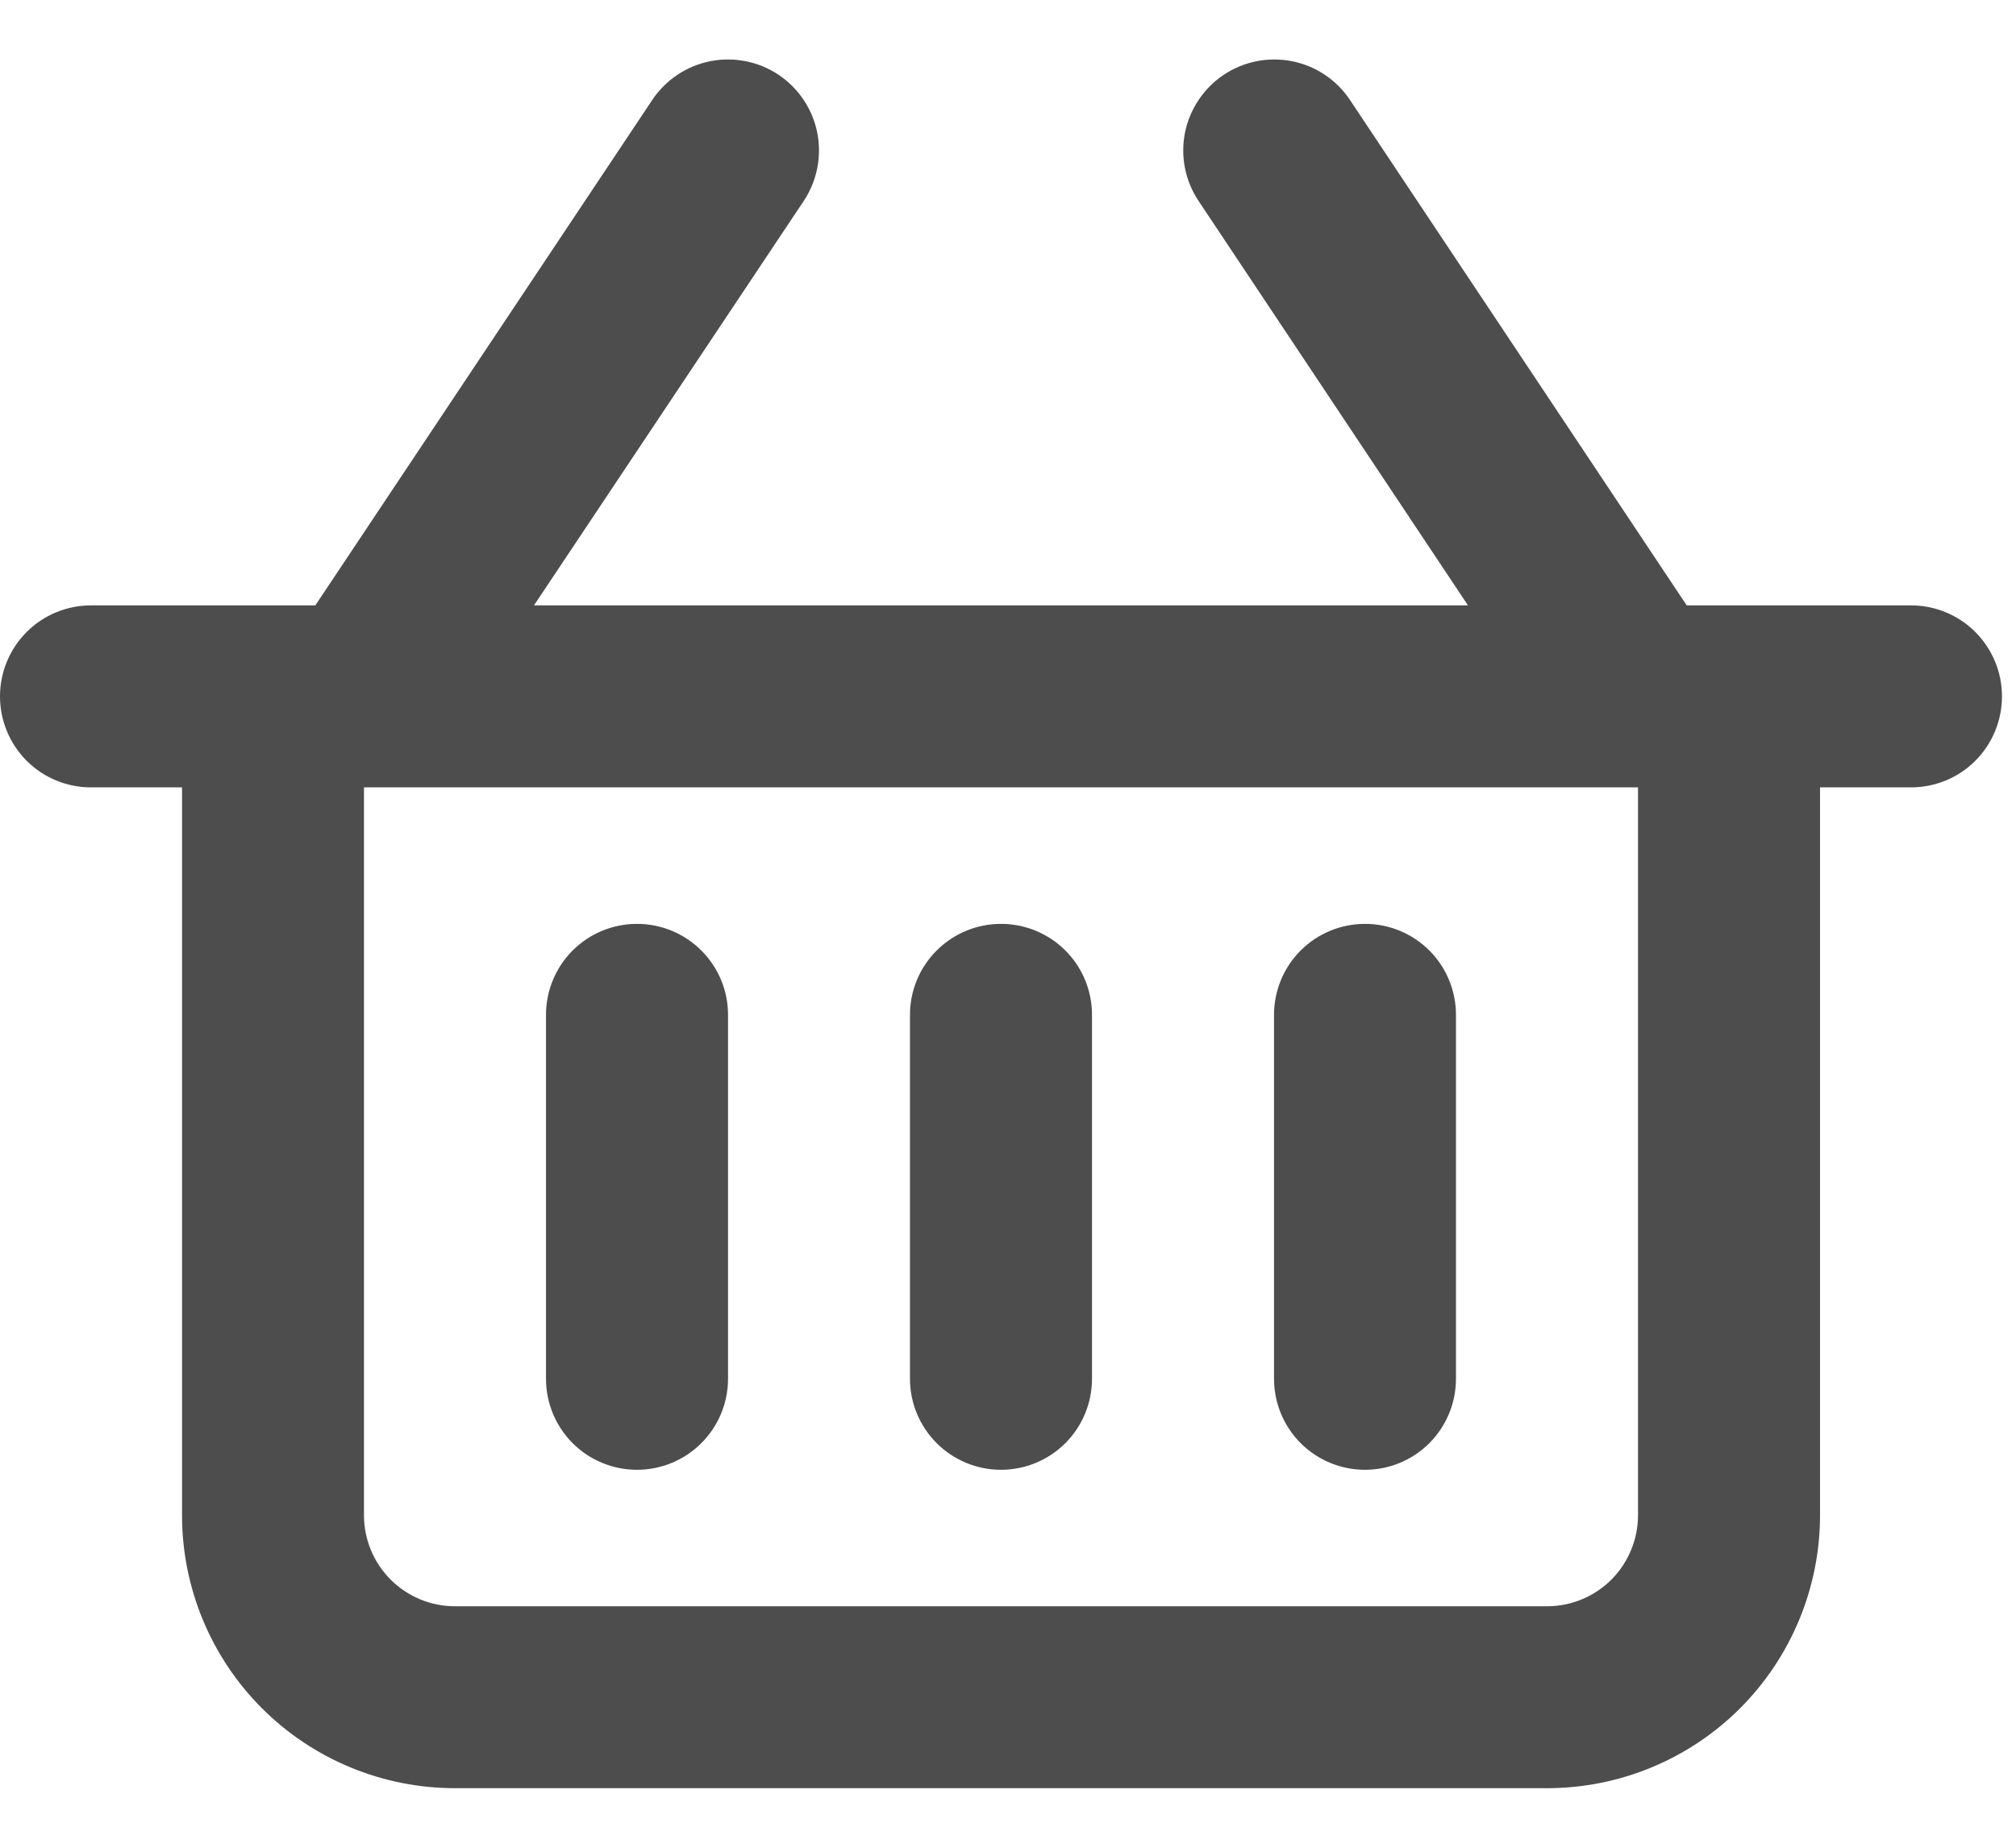 <svg width="24" height="22" viewBox="0 0 24 22" fill="none" xmlns="http://www.w3.org/2000/svg">
<path d="M22.75 7.208H20.08L16.071 1.19C15.912 0.951 15.664 0.785 15.382 0.729C15.1 0.673 14.808 0.731 14.569 0.89C14.33 1.05 14.164 1.298 14.107 1.579C14.051 1.861 14.109 2.154 14.269 2.393L17.476 7.208H6.357L9.568 2.393C9.727 2.154 9.785 1.861 9.729 1.579C9.673 1.298 9.507 1.05 9.268 0.89C9.029 0.731 8.736 0.673 8.454 0.729C8.173 0.785 7.925 0.951 7.765 1.19L3.754 7.208H1.083C0.796 7.208 0.52 7.322 0.317 7.525C0.114 7.729 0 8.004 0 8.291C0 8.579 0.114 8.854 0.317 9.058C0.52 9.261 0.796 9.375 1.083 9.375H2.167V18.041C2.167 18.903 2.509 19.73 3.119 20.34C3.728 20.949 4.555 21.291 5.417 21.291H18.417C19.279 21.291 20.105 20.949 20.715 20.34C21.324 19.73 21.667 18.903 21.667 18.041V9.375H22.75C23.037 9.375 23.313 9.261 23.516 9.058C23.719 8.854 23.833 8.579 23.833 8.291C23.833 8.004 23.719 7.729 23.516 7.525C23.313 7.322 23.037 7.208 22.75 7.208ZM19.5 18.041C19.5 18.329 19.386 18.604 19.183 18.808C18.98 19.011 18.704 19.125 18.417 19.125H5.417C5.129 19.125 4.854 19.011 4.651 18.808C4.447 18.604 4.333 18.329 4.333 18.041V9.375H19.5V18.041Z" fill="#4D4D4D"/>
<path d="M7.583 17.5C7.871 17.5 8.146 17.386 8.349 17.183C8.553 16.979 8.667 16.704 8.667 16.416V12.083C8.667 11.796 8.553 11.52 8.349 11.317C8.146 11.114 7.871 11 7.583 11C7.296 11 7.02 11.114 6.817 11.317C6.614 11.52 6.5 11.796 6.5 12.083V16.416C6.5 16.704 6.614 16.979 6.817 17.183C7.02 17.386 7.296 17.5 7.583 17.5Z" fill="#4D4D4D"/>
<path d="M11.917 17.5C12.204 17.5 12.479 17.386 12.683 17.183C12.886 16.979 13 16.704 13 16.416V12.083C13 11.796 12.886 11.52 12.683 11.317C12.479 11.114 12.204 11 11.917 11C11.629 11 11.354 11.114 11.151 11.317C10.947 11.52 10.833 11.796 10.833 12.083V16.416C10.833 16.704 10.947 16.979 11.151 17.183C11.354 17.386 11.629 17.5 11.917 17.5Z" fill="#4D4D4D"/>
<path d="M16.25 17.5C16.537 17.5 16.813 17.386 17.016 17.183C17.219 16.979 17.333 16.704 17.333 16.416V12.083C17.333 11.796 17.219 11.52 17.016 11.317C16.813 11.114 16.537 11 16.25 11C15.963 11 15.687 11.114 15.484 11.317C15.281 11.52 15.167 11.796 15.167 12.083V16.416C15.167 16.704 15.281 16.979 15.484 17.183C15.687 17.386 15.963 17.5 16.25 17.5Z" fill="#4D4D4D"/>
</svg>
